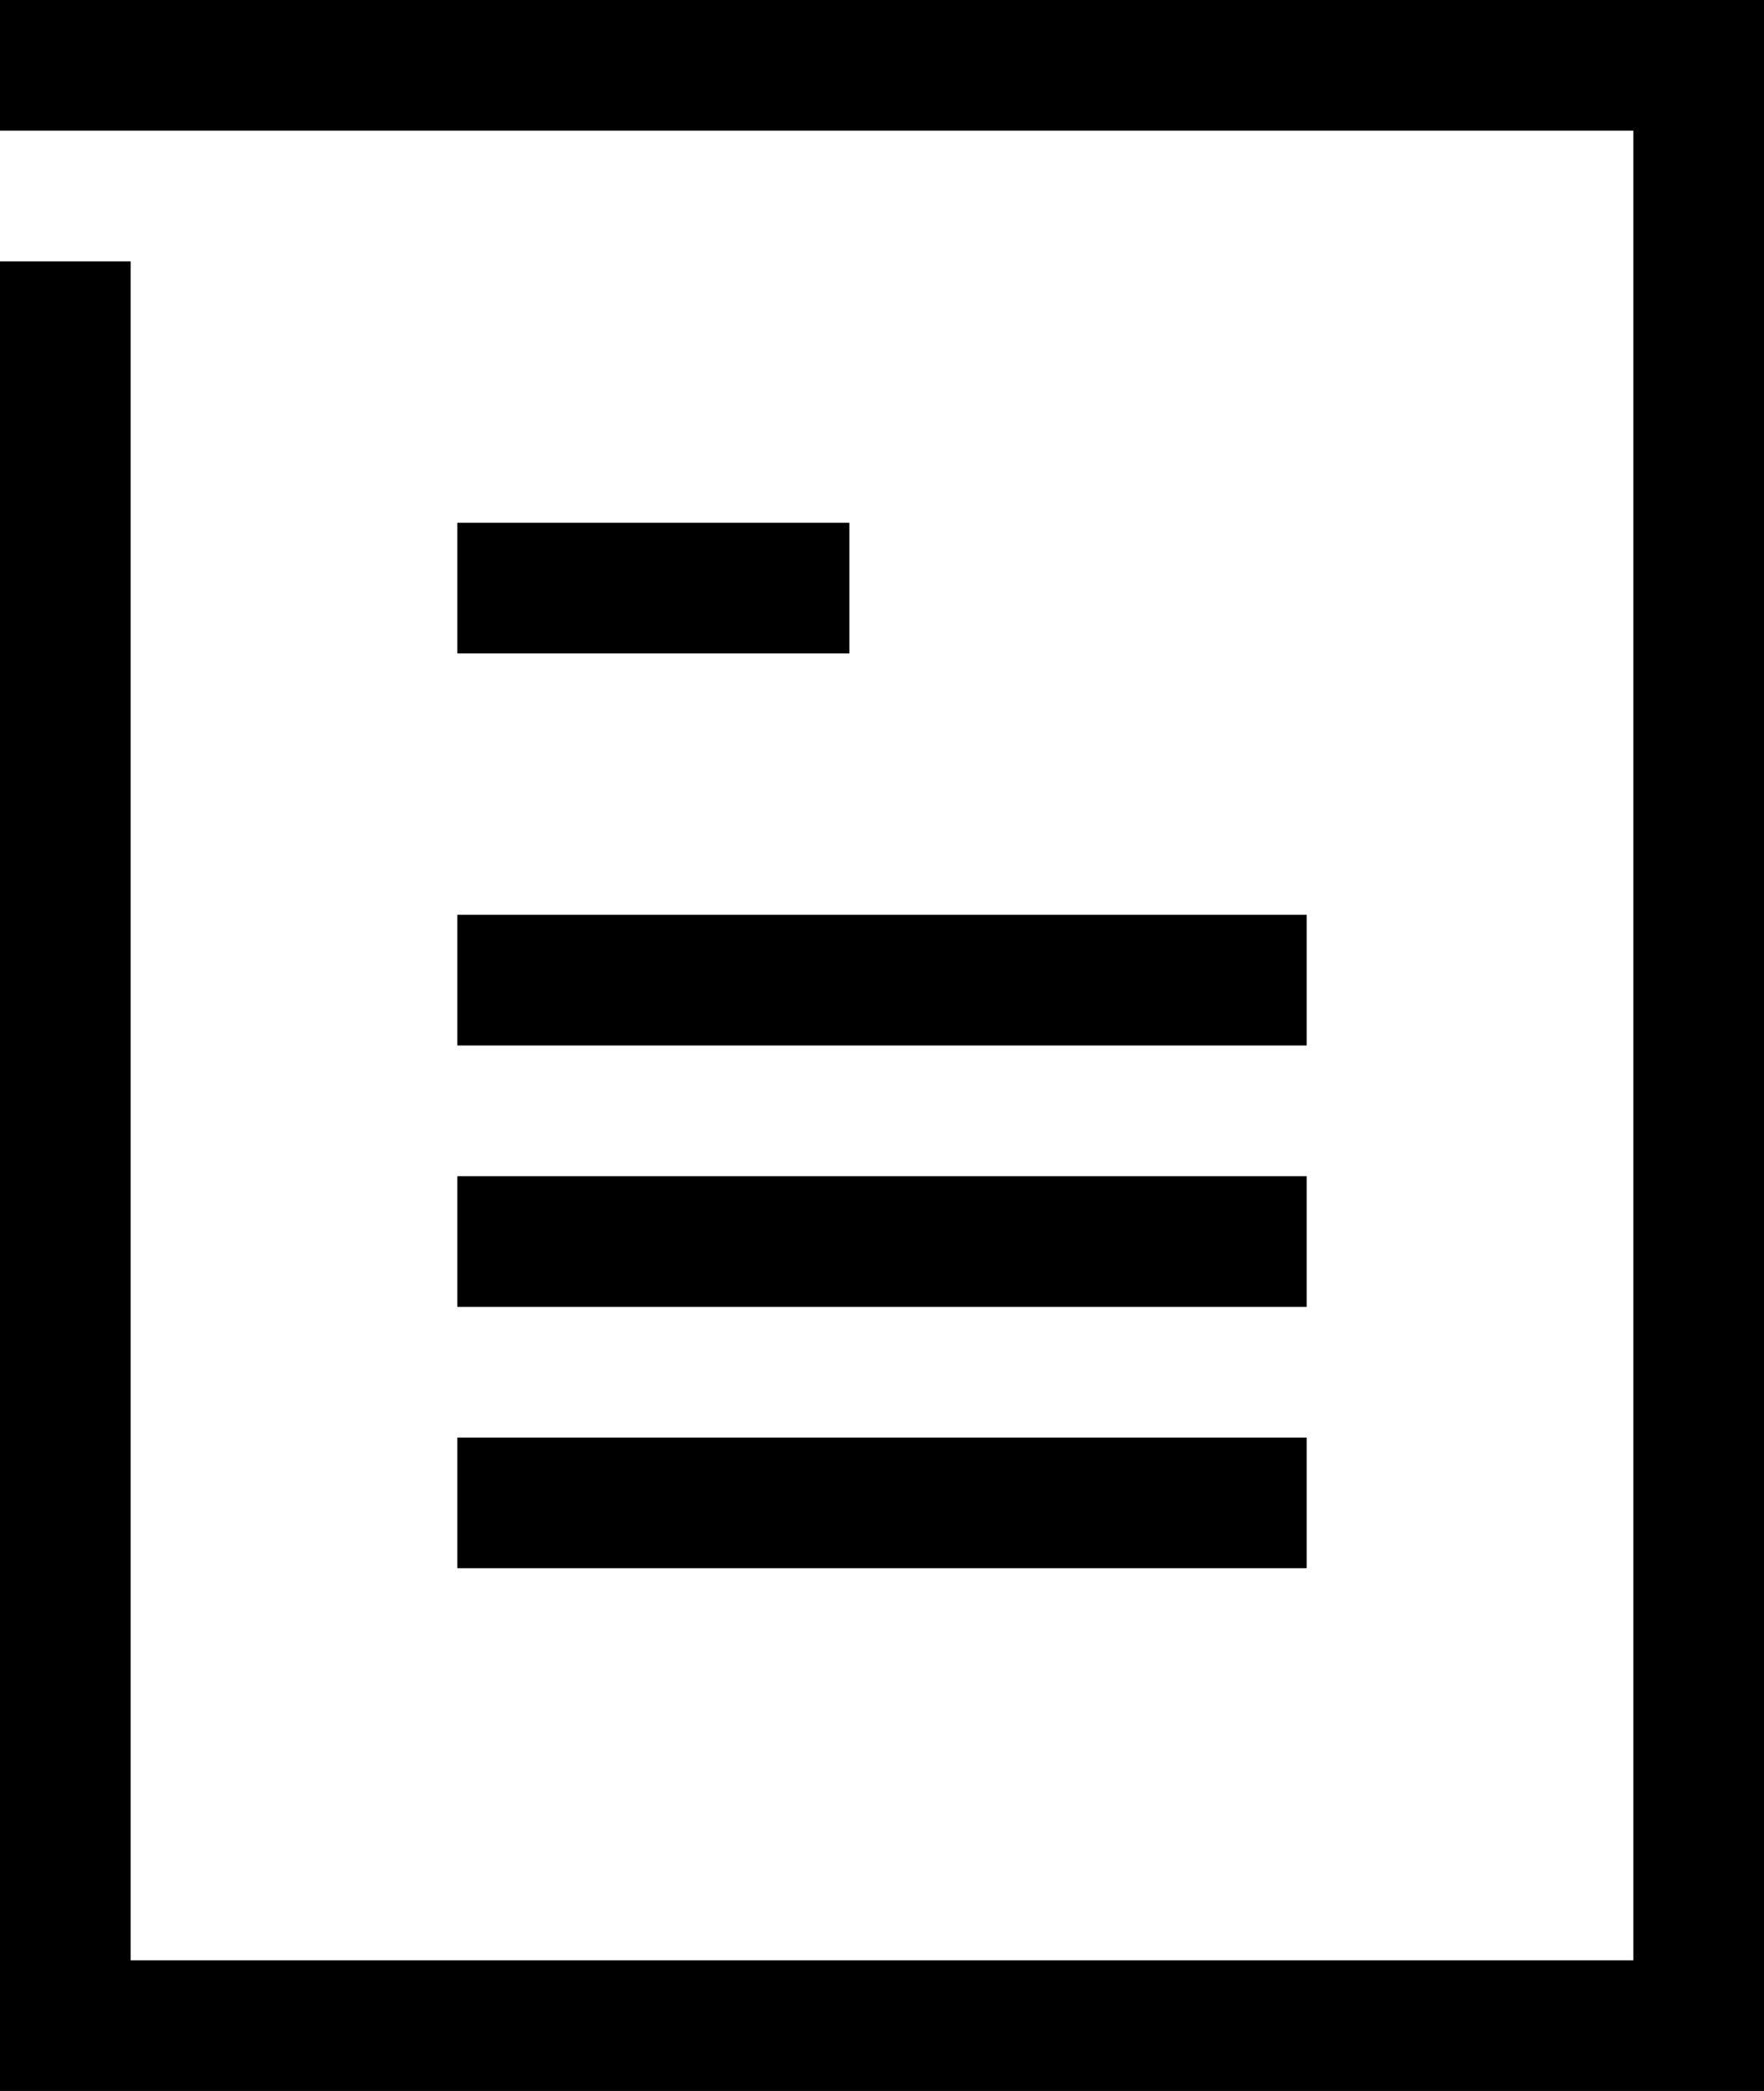 <?xml version="1.0" encoding="UTF-8"?>
<svg width="27px" height="32px" viewBox="0 0 27 32" version="1.1" xmlns="http://www.w3.org/2000/svg" xmlns:xlink="http://www.w3.org/1999/xlink">
    <!-- Generator: Sketch 51.2 (57519) - http://www.bohemiancoding.com/sketch -->
    <title>планирование</title>
    <desc>Created with Sketch.</desc>
    <defs></defs>
    <g id="Главная" stroke="none" stroke-width="1" fill="none" fill-rule="evenodd">
        <g id="PUSSY-HEADER" transform="translate(-67, -165)" stroke="#000000" stroke-width="2">
            <g id="планирование" transform="translate(67, 166)">
                <path d="M20,14 L7,14" id="планирование_stroke_5"></path>
                <path d="M20,18 L7,18" id="планирование_stroke_4"></path>
                <path d="M20,22 L7,22" id="планирование_stroke_3"></path>
                <path d="M13,8 L7,8" id="планирование_stroke_2"></path>
                <polyline id="планирование_stroke_1" points="1 3 1 30 26 30 26 0 0 0"></polyline>
            </g>
        </g>
    </g>
</svg>